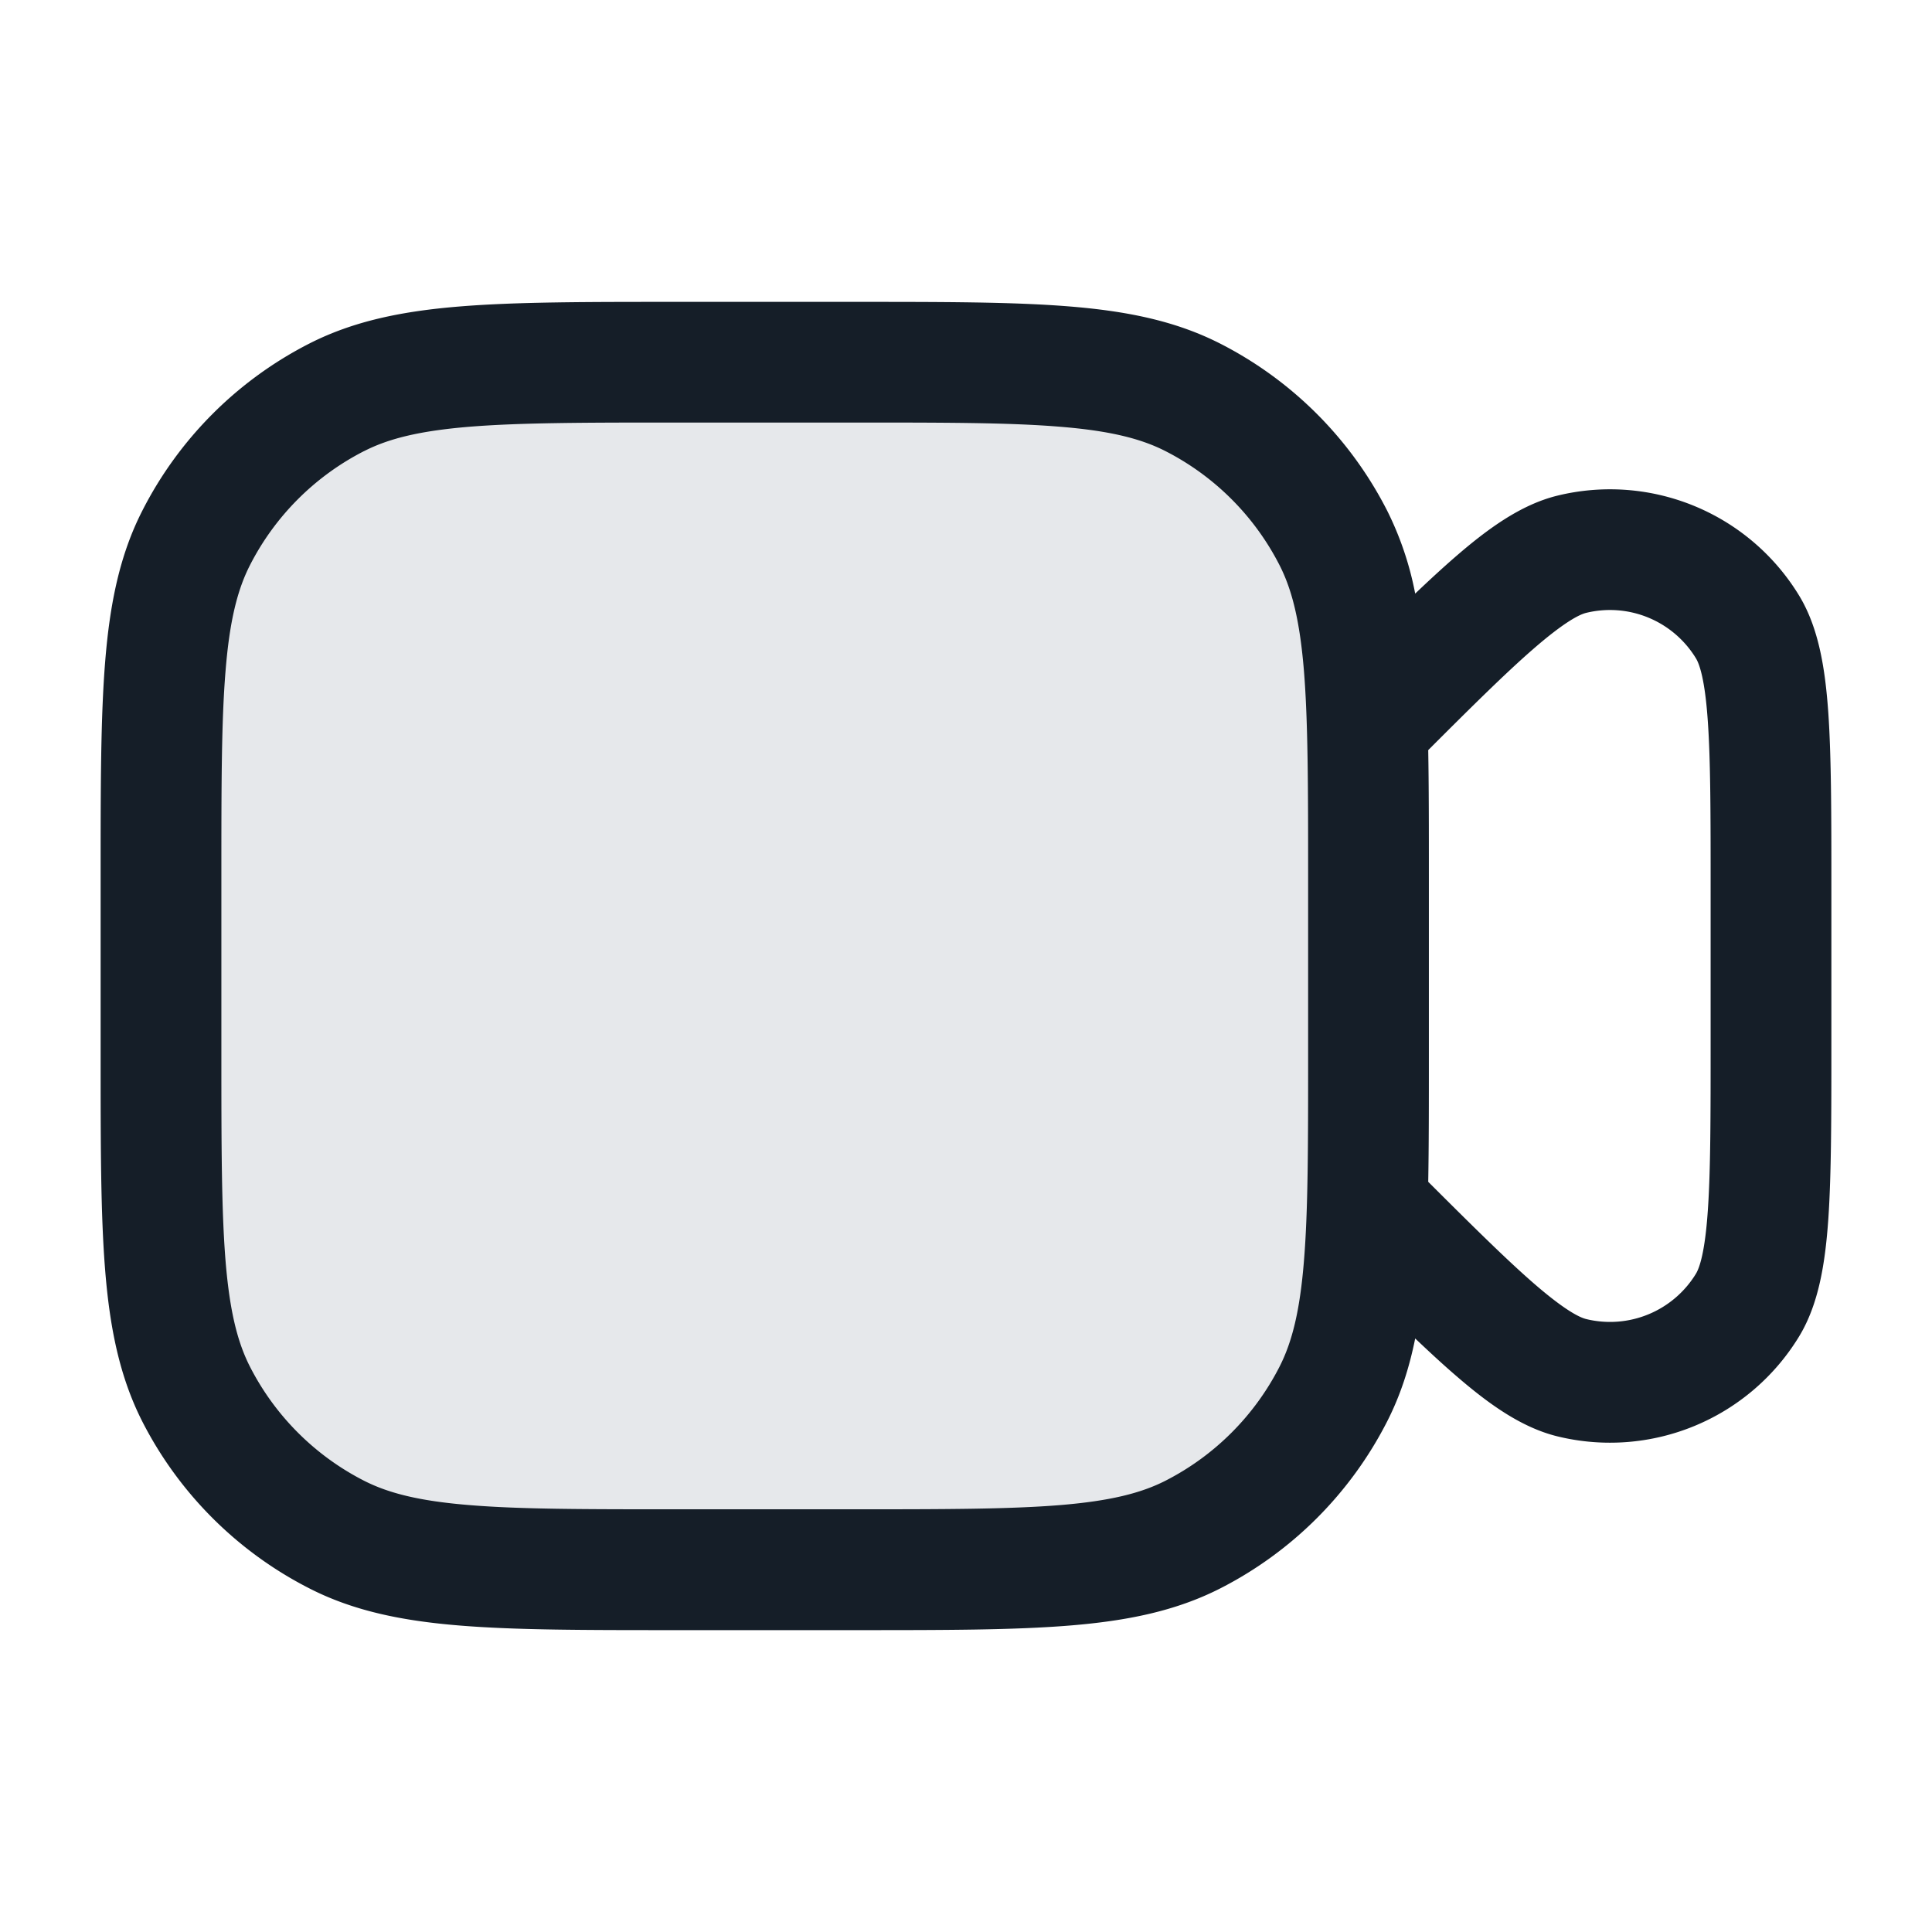 <svg viewBox="0 0 24 24" fill="none" xmlns="http://www.w3.org/2000/svg"><path d="M2 10.9c0-2.24 0-3.36.436-4.216a4 4 0 0 1 1.748-1.748C5.04 4.5 6.16 4.5 8.4 4.5h2.2c2.24 0 3.36 0 4.216.436a4 4 0 0 1 1.748 1.748C17 7.54 17 8.66 17 10.9v2.2c0 2.24 0 3.36-.436 4.216a4 4 0 0 1-1.748 1.748c-.856.436-1.976.436-4.216.436H8.4c-2.24 0-3.36 0-4.216-.436a4 4 0 0 1-1.748-1.748C2 16.46 2 15.34 2 13.1v-2.2Z" fill="#636F7E" fill-opacity=".16"/><path fill-rule="evenodd" clip-rule="evenodd" d="M8.4 3.75h-.033c-1.092 0-1.958 0-2.655.057-.714.058-1.317.18-1.868.46a4.75 4.75 0 0 0-2.076 2.077c-.281.55-.403 1.154-.461 1.868-.057.697-.057 1.563-.057 2.655v2.266c0 1.092 0 1.958.057 2.655.058.714.18 1.317.46 1.869a4.75 4.75 0 0 0 2.077 2.075c.55.281 1.154.403 1.868.461.697.057 1.563.057 2.655.057h2.266c1.092 0 1.958 0 2.655-.057.714-.058 1.317-.18 1.868-.46a4.75 4.75 0 0 0 2.076-2.076c.164-.322.274-.662.348-1.03.174.165.334.313.483.442.408.355.826.663 1.288.775a2.75 2.75 0 0 0 2.998-1.242c.247-.406.325-.92.363-1.458.038-.554.038-1.276.038-2.185v-1.918c0-.91 0-1.631-.038-2.185-.038-.539-.116-1.052-.363-1.458a2.75 2.75 0 0 0-2.998-1.242c-.462.112-.88.42-1.288.775-.149.13-.309.277-.483.443a3.967 3.967 0 0 0-.348-1.03 4.75 4.75 0 0 0-2.075-2.076c-.552-.281-1.155-.403-1.869-.461-.697-.057-1.563-.057-2.655-.057H8.4Zm9.342 5.57c.008.458.008.97.008 1.547v2.266c0 .576 0 1.09-.008 1.548.56.559.972.966 1.306 1.257.39.339.574.428.657.448a1.25 1.25 0 0 0 1.363-.564c.044-.073.112-.267.147-.782.035-.495.035-1.165.035-2.111V11.07c0-.946 0-1.616-.035-2.111-.035-.515-.103-.709-.148-.782a1.25 1.25 0 0 0-1.362-.564c-.083.02-.268.11-.657.448-.334.29-.747.698-1.306 1.257ZM4.525 5.603c.304-.155.688-.251 1.309-.302.63-.051 1.434-.052 2.566-.052h2.2c1.133 0 1.937 0 2.566.052.62.05 1.005.147 1.31.302a3.25 3.25 0 0 1 1.42 1.42c.155.305.251.69.302 1.31.051.63.052 1.434.052 2.566v2.2c0 1.133 0 1.937-.052 2.566-.05.62-.147 1.005-.302 1.31a3.25 3.25 0 0 1-1.42 1.42c-.305.155-.69.251-1.31.302-.63.051-1.434.052-2.566.052H8.4c-1.132 0-1.937 0-2.566-.052-.62-.05-1.005-.147-1.31-.302a3.25 3.25 0 0 1-1.42-1.42c-.155-.305-.251-.69-.302-1.31-.051-.63-.052-1.434-.052-2.566v-2.2c0-1.132 0-1.937.052-2.566.05-.62.147-1.005.302-1.31a3.25 3.25 0 0 1 1.42-1.42Z" fill="#151E28"/></svg>